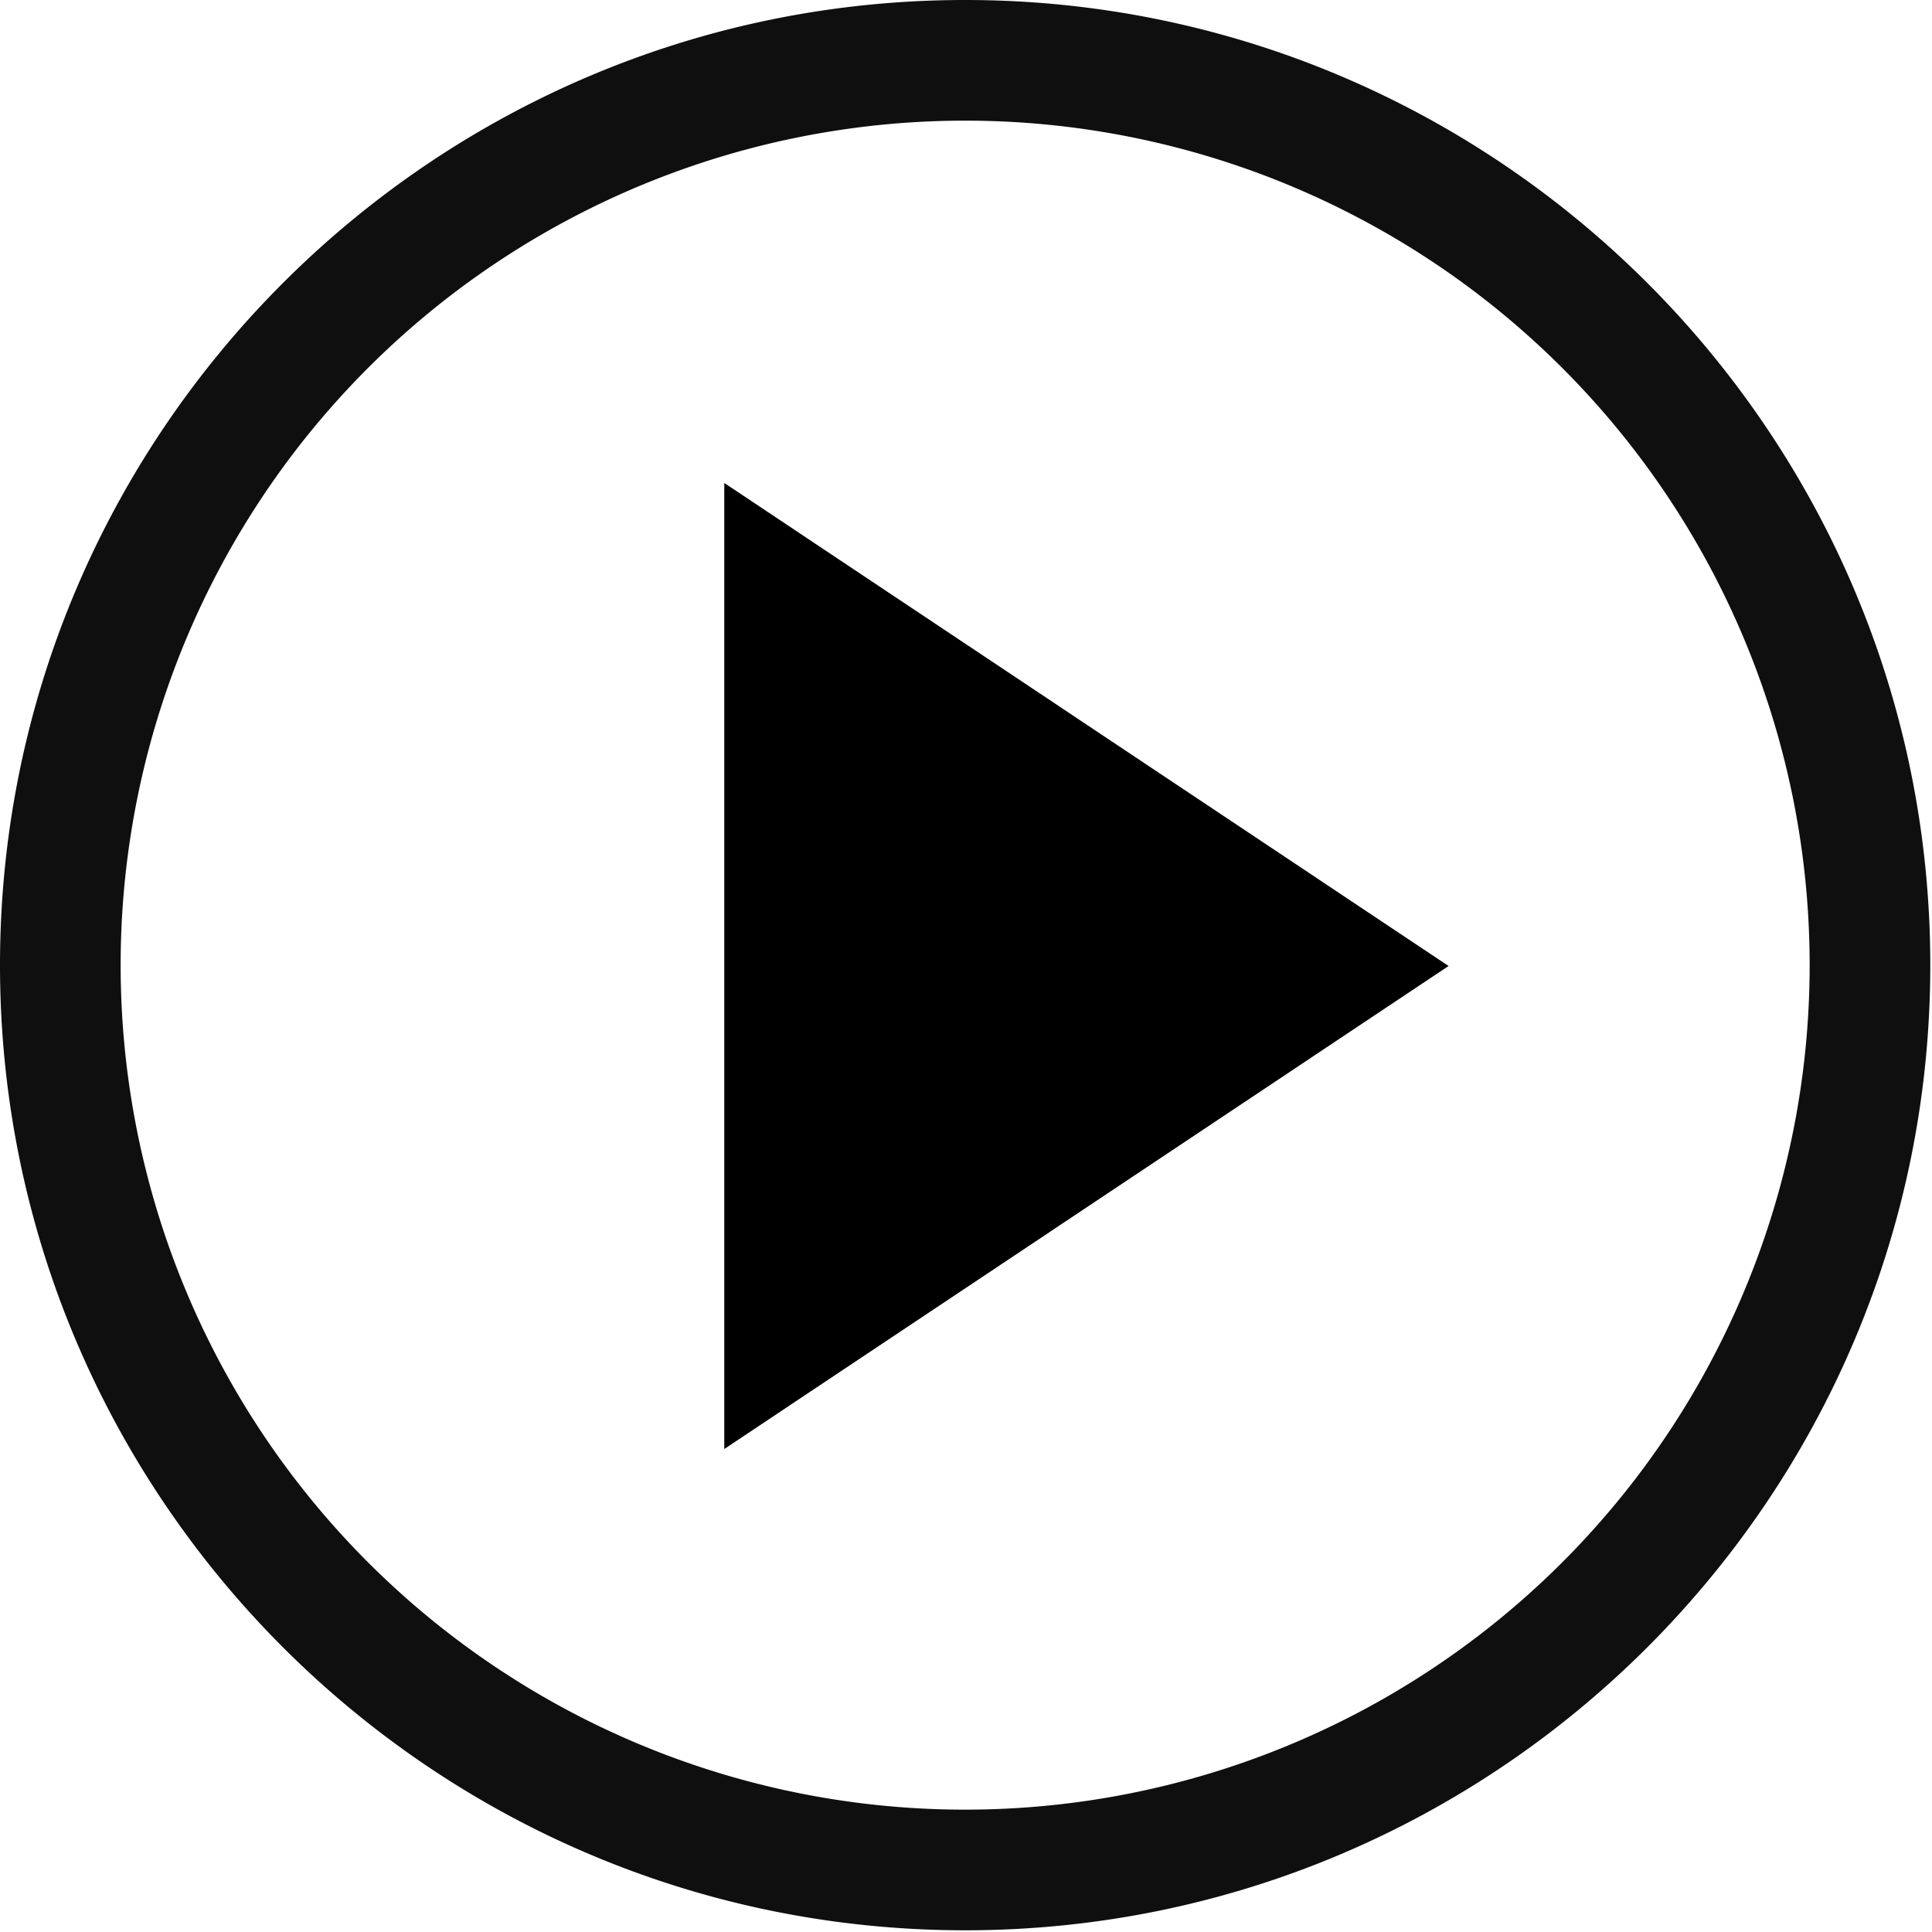 <svg width="16" height="16" viewBox="0 0 4.516 4.516" xmlns="http://www.w3.org/2000/svg">
 <g transform="matrix(1 0 0 1 -.847 -.847)" stroke-width=".727">
  <path d="m2.54 1.976v2.258l1.693-1.129z" fill="#000000"/>
 </g>
 <path transform="scale(.282)" d="m8 0c-4.412 0-8 3.588-8 8s3.588 8 8 8 8-3.588 8-8-3.588-8-8-8zm0 1a7 7 0 0 1 7 7 7 7 0 0 1-7 7 7 7 0 0 1-7-7 7 7 0 0 1 7-7z" color-rendering="auto" fill="#000000" fill-opacity=".941" image-rendering="auto" shape-rendering="auto"/>
</svg>
